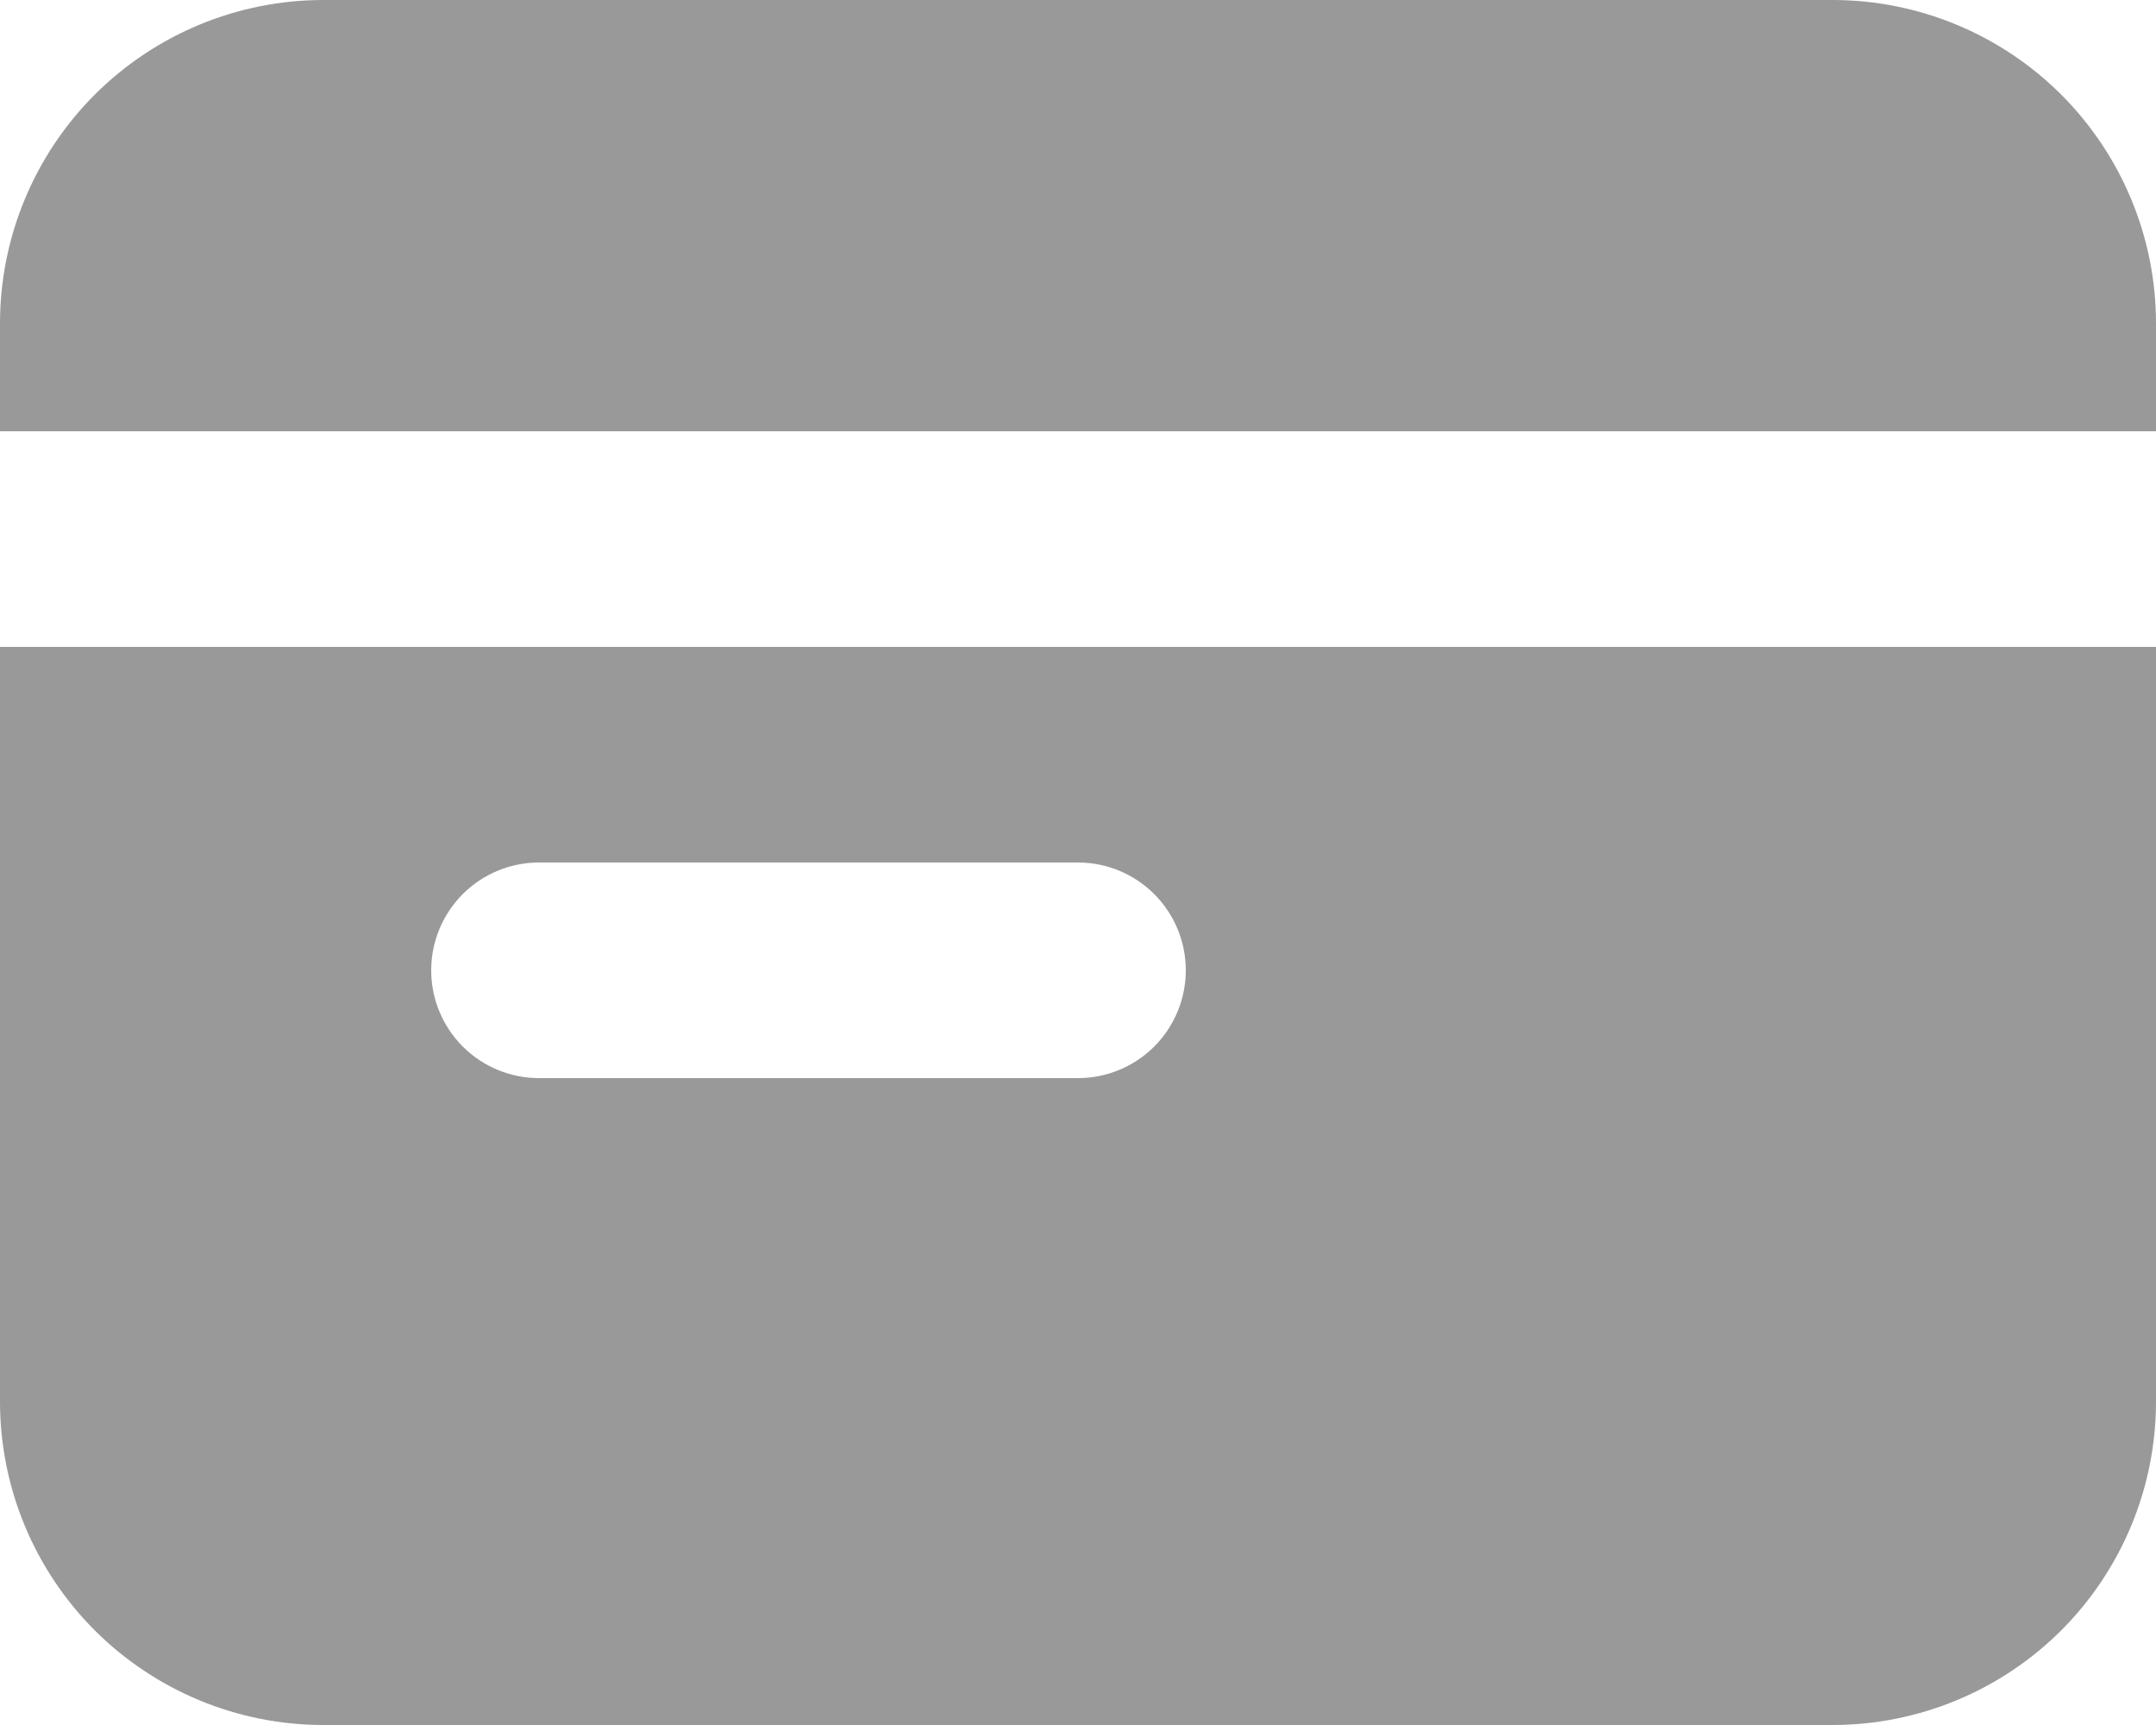 <svg xmlns="http://www.w3.org/2000/svg" width="25" height="20" viewBox="0 0 25 20" fill="none">
  <path fill-rule="evenodd" clip-rule="evenodd" d="M0 3.75C0 2.755 0.395 1.802 1.098 1.098C1.802 0.395 2.755 0 3.75 0H21.25C22.244 0 23.198 0.395 23.902 1.098C24.605 1.802 25 2.755 25 3.75V5H0V3.75ZM0 7.5V16.25C0 17.245 0.395 18.198 1.098 18.902C1.802 19.605 2.755 20 3.75 20H21.25C22.244 20 23.198 19.605 23.902 18.902C24.605 18.198 25 17.245 25 16.25V7.5H0ZM6.25 10C5.918 10 5.601 10.132 5.366 10.366C5.132 10.601 5 10.918 5 11.25C5 11.582 5.132 11.899 5.366 12.134C5.601 12.368 5.918 12.5 6.25 12.5H12.5C12.832 12.5 13.149 12.368 13.384 12.134C13.618 11.899 13.75 11.582 13.75 11.25C13.75 10.918 13.618 10.601 13.384 10.366C13.149 10.132 12.832 10 12.5 10H6.25Z" fill="#999999"/>
</svg>